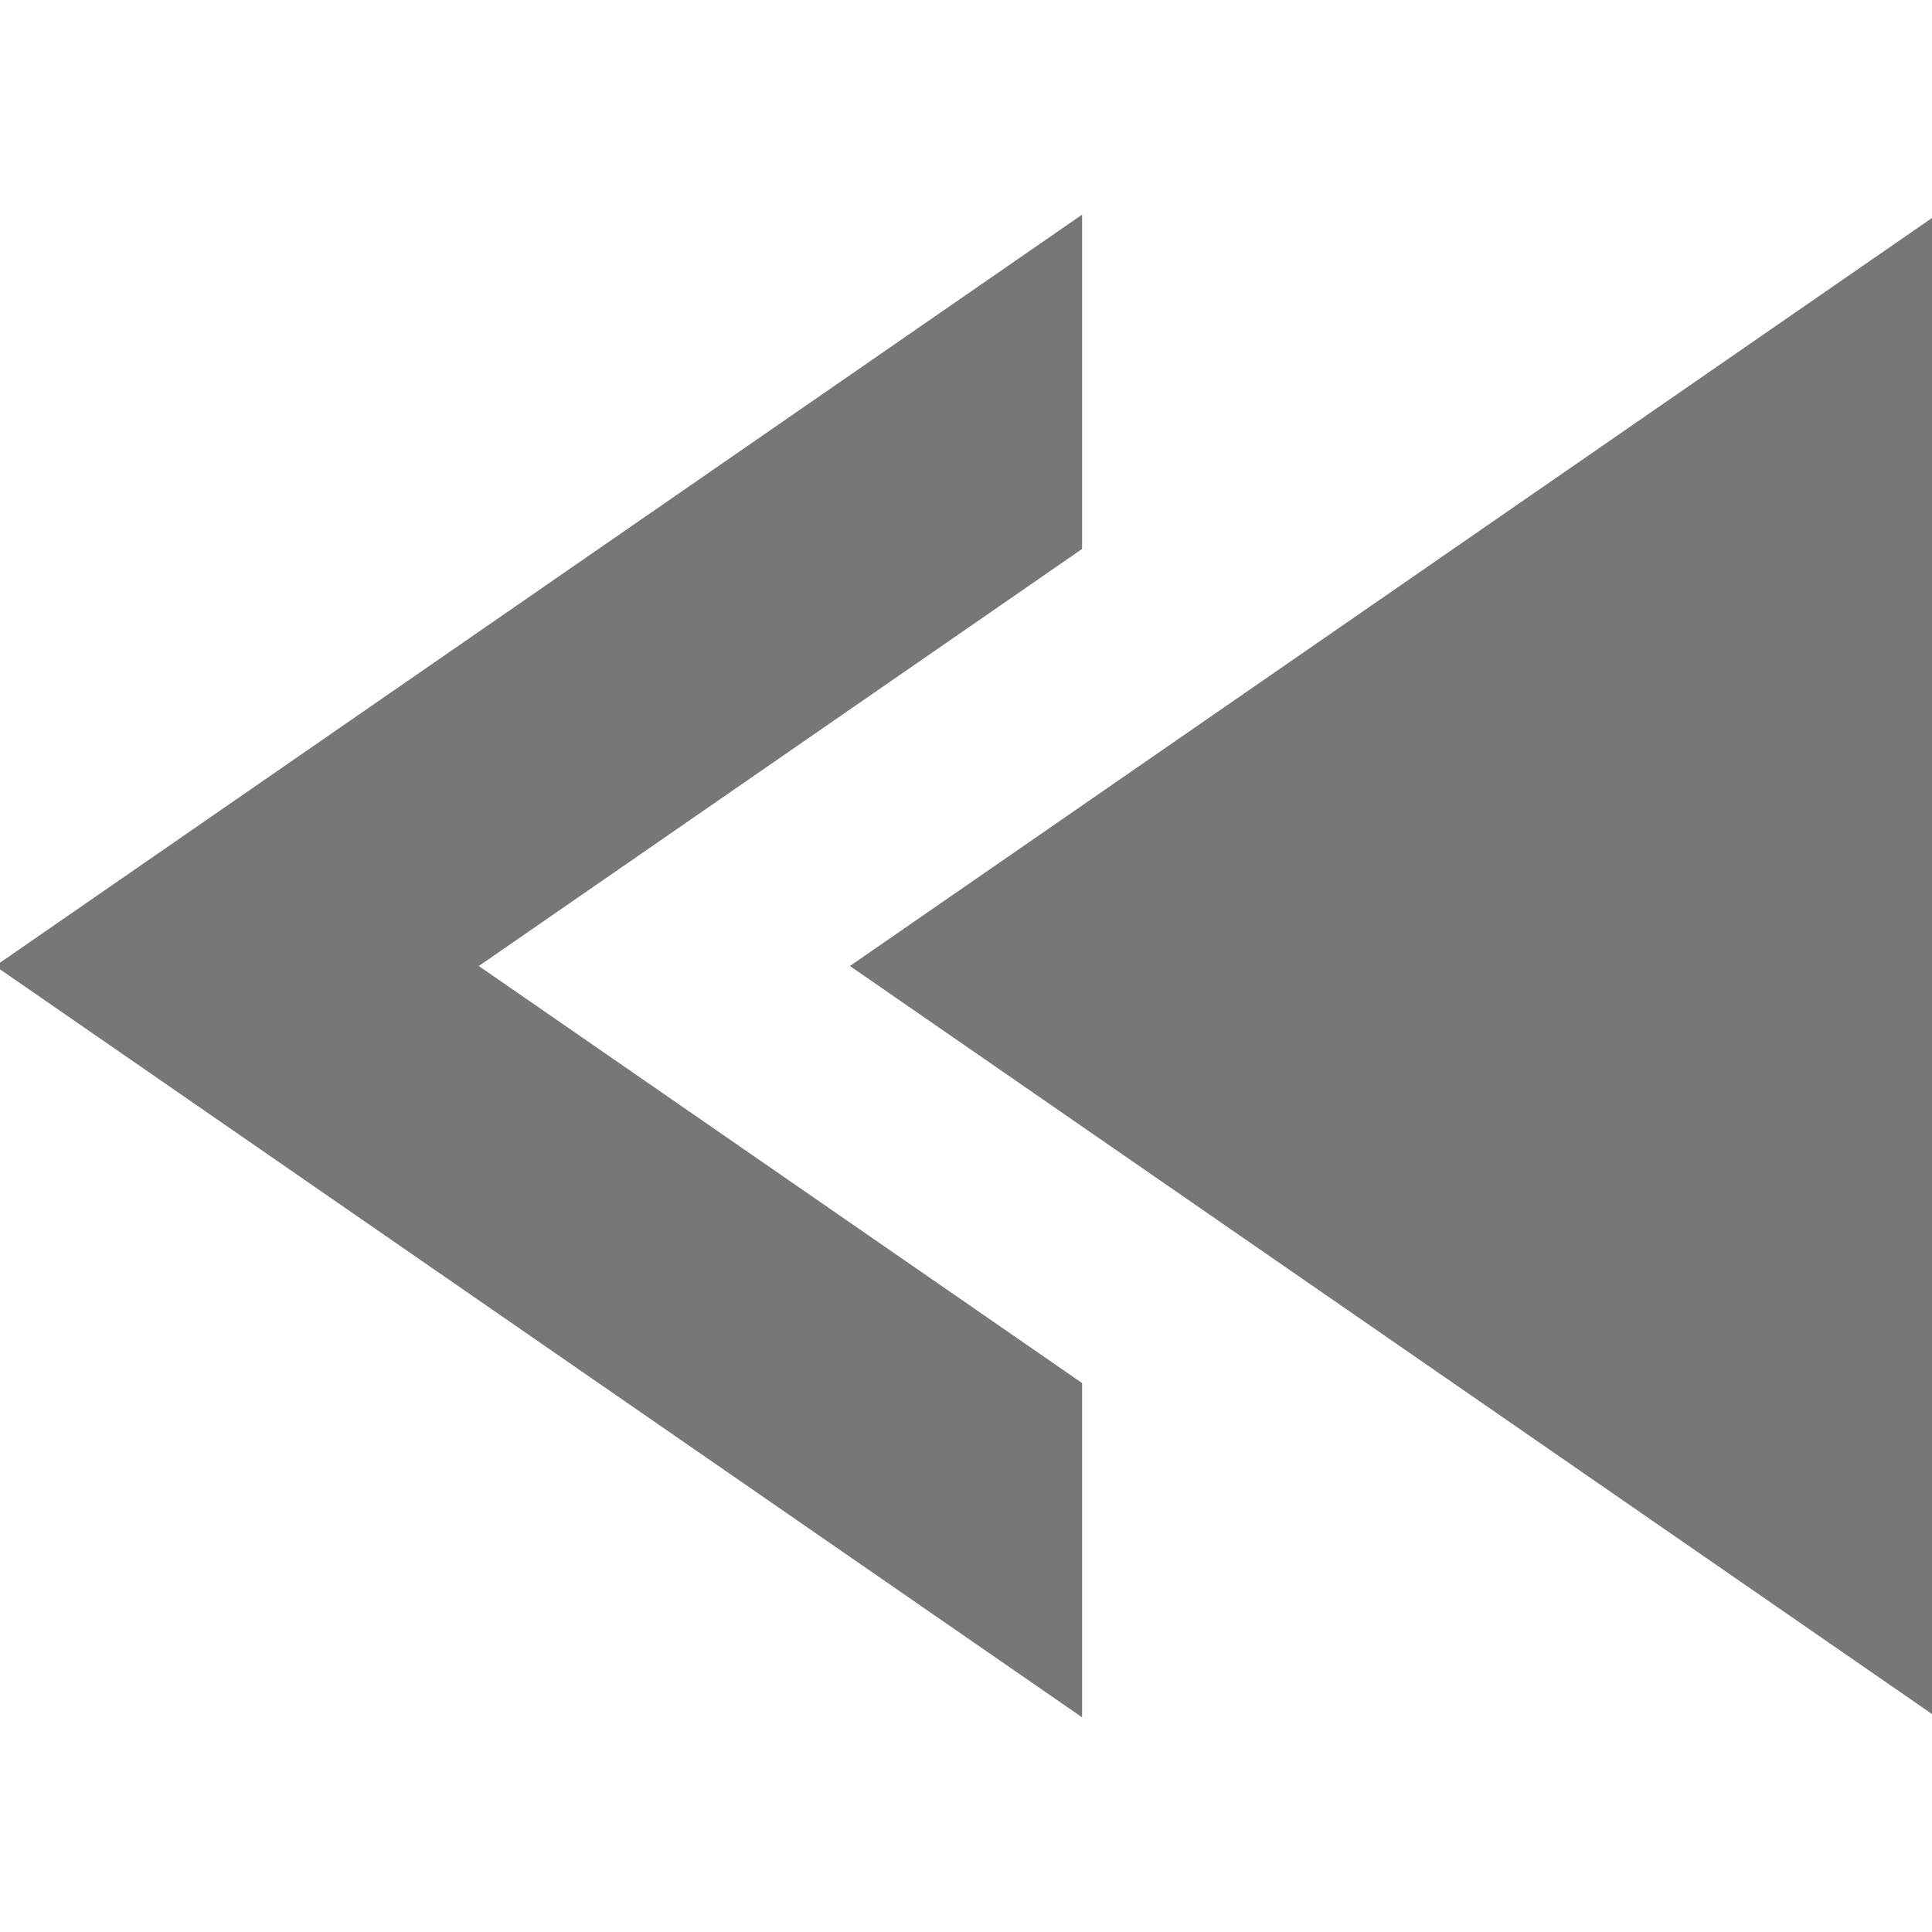 <svg xmlns="http://www.w3.org/2000/svg" width="48" height="48" viewBox="0 0 1024 1024" fill="#777"><path d="M450.48 512.002l576.055 398.214v-796.43L450.48 512.004zm123.04-398.218v177.18c-165.352 114.308-319.75 221.04-319.75 221.04l319.75 221.033v177.177L-2.534 512 573.52 113.782z"/></svg>